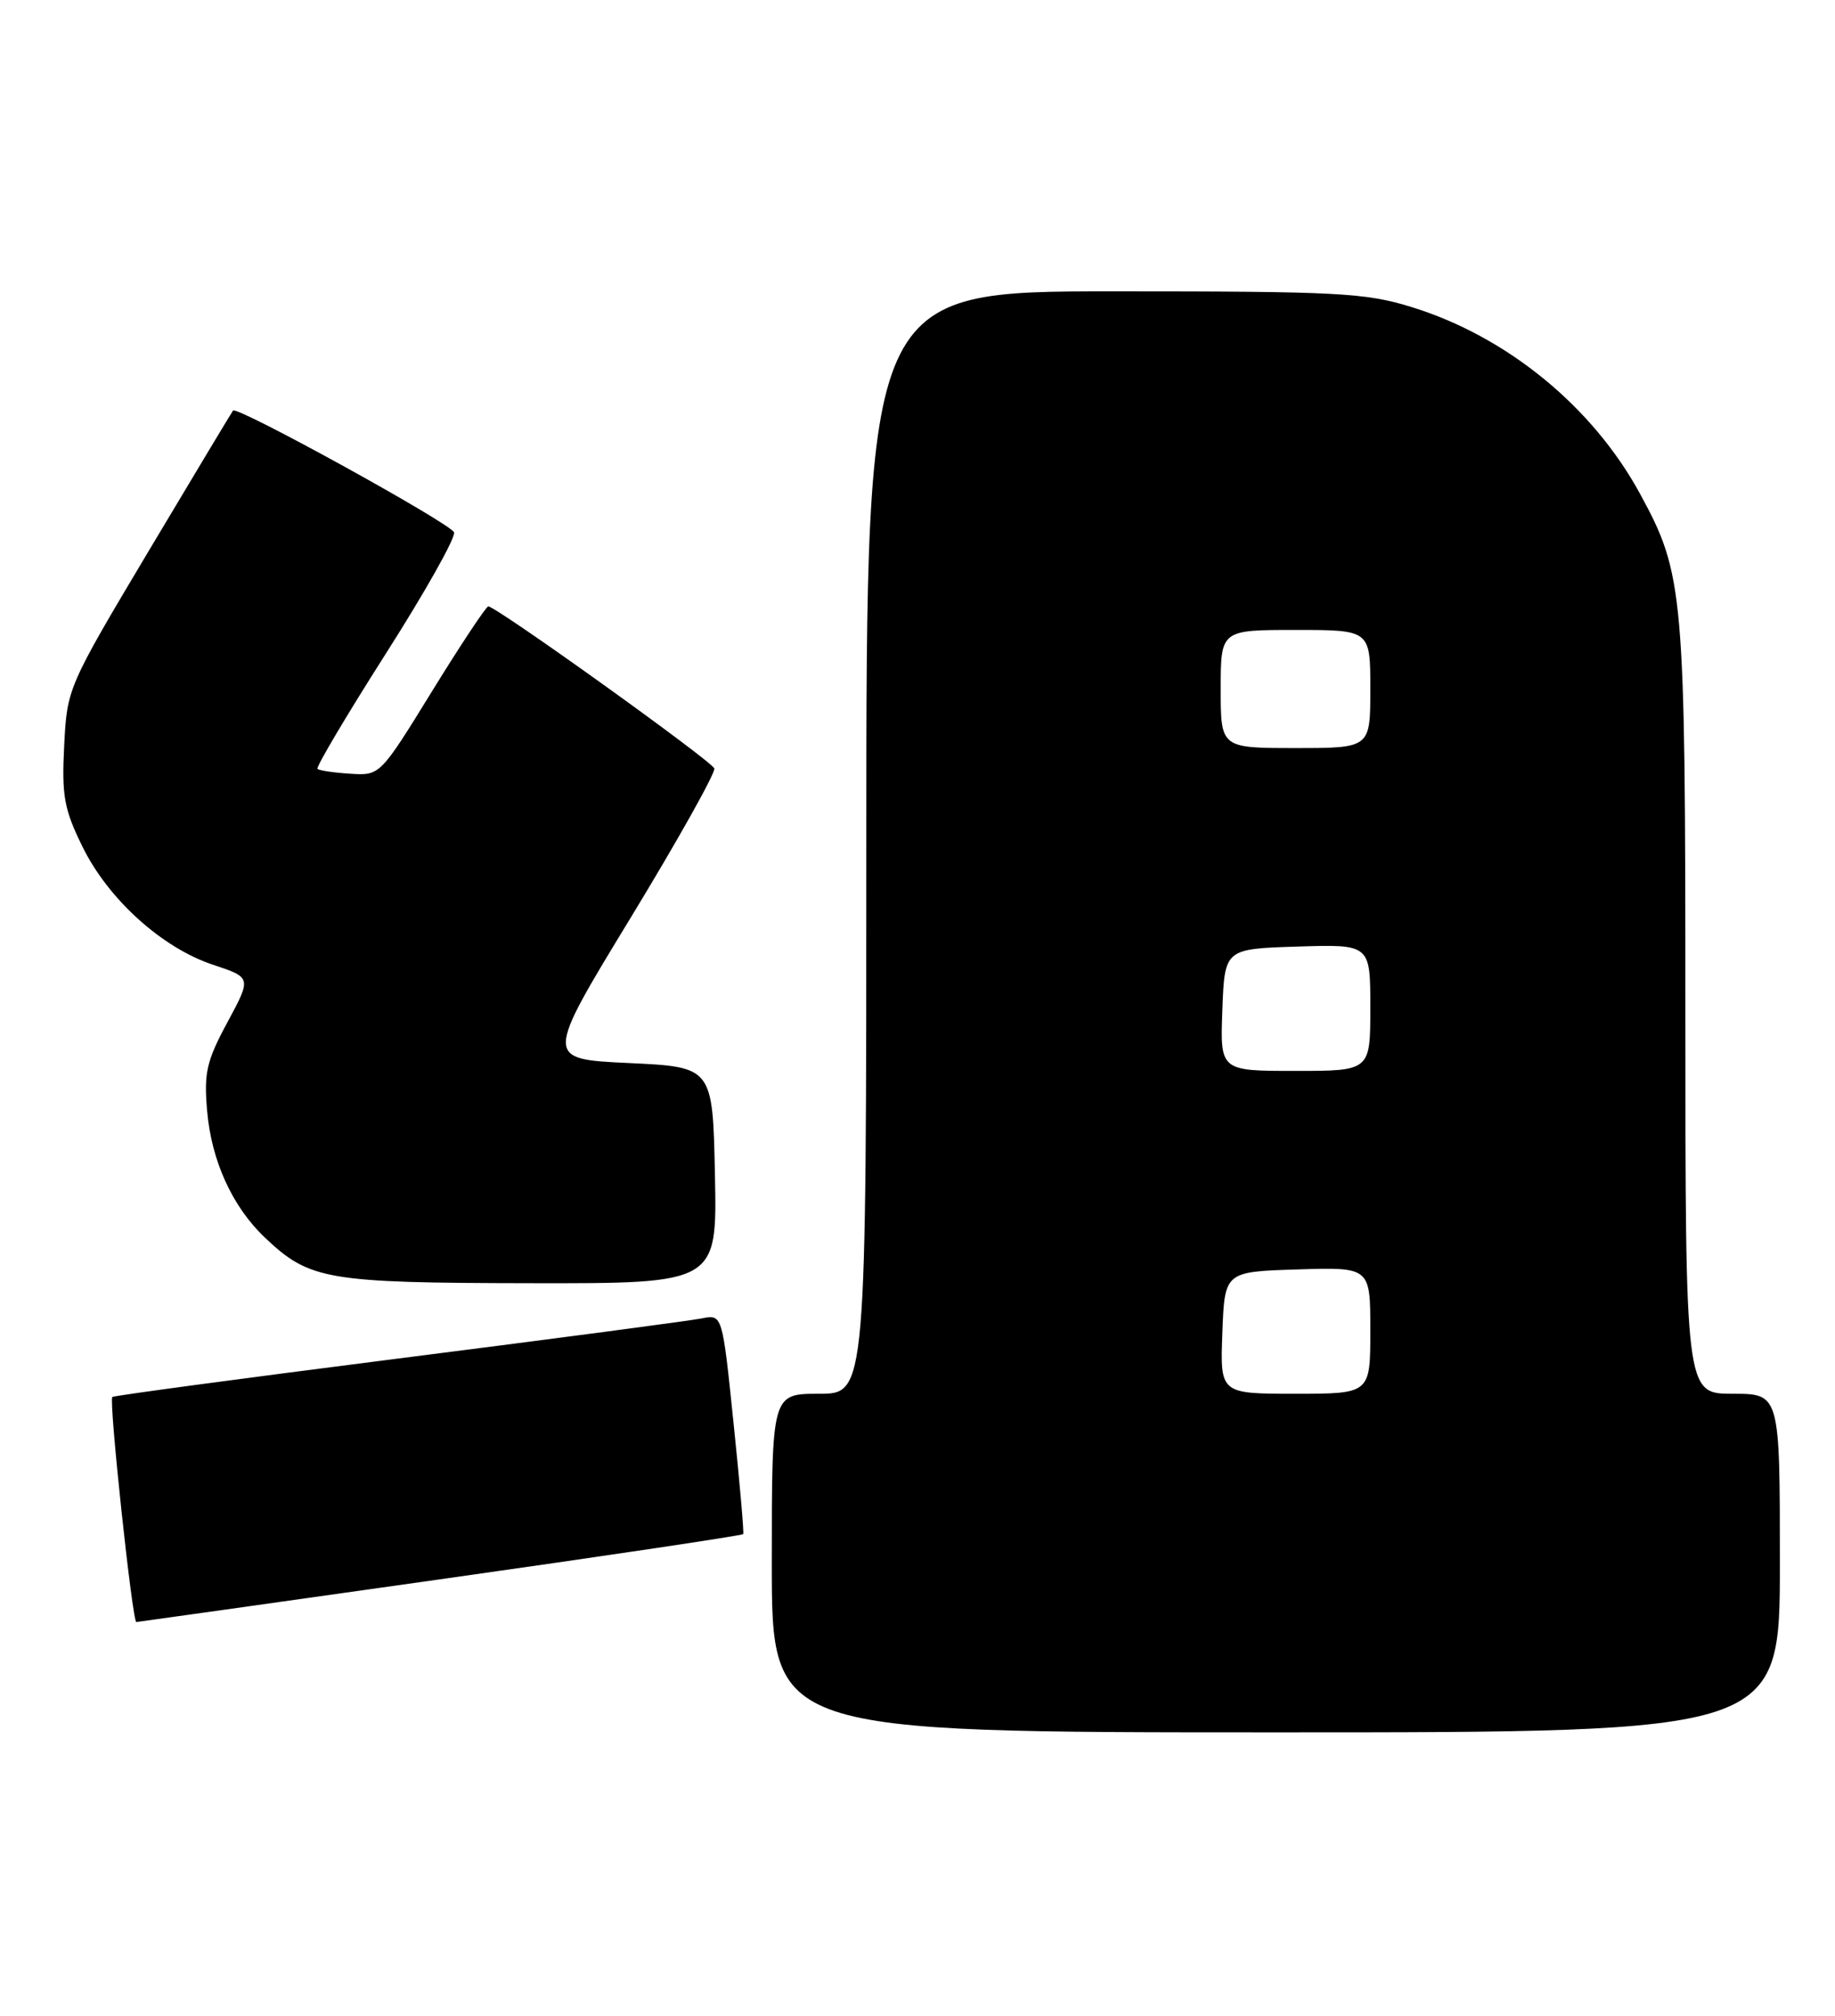 <?xml version="1.0" encoding="UTF-8" standalone="no"?>
<!DOCTYPE svg PUBLIC "-//W3C//DTD SVG 1.1//EN" "http://www.w3.org/Graphics/SVG/1.1/DTD/svg11.dtd" >
<svg xmlns="http://www.w3.org/2000/svg" xmlns:xlink="http://www.w3.org/1999/xlink" version="1.1" viewBox="0 0 233 256">
 <g >
 <path fill="currentColor"
d=" M 226.00 198.50 C 226.00 177.00 226.00 177.00 220.00 177.00 C 214.00 177.00 214.00 177.00 214.00 128.21 C 214.00 75.11 213.81 72.93 208.25 62.72 C 202.22 51.63 191.32 42.72 179.22 38.99 C 173.38 37.18 169.89 37.00 141.39 37.00 C 110.00 37.00 110.00 37.00 110.00 107.00 C 110.00 177.00 110.00 177.00 104.00 177.00 C 98.00 177.00 98.00 177.00 98.00 198.50 C 98.00 220.00 98.00 220.00 162.00 220.00 C 226.00 220.00 226.00 220.00 226.00 198.50 Z  M 55.84 200.57 C 76.93 197.59 94.27 195.00 94.37 194.82 C 94.48 194.65 93.93 188.29 93.14 180.70 C 91.72 166.90 91.72 166.90 89.11 167.43 C 87.68 167.72 70.31 170.02 50.53 172.53 C 30.75 175.05 14.43 177.24 14.26 177.41 C 13.80 177.86 16.81 206.01 17.31 205.99 C 17.42 205.99 34.75 203.55 55.84 200.57 Z  M 90.78 149.25 C 90.50 135.50 90.50 135.50 79.83 135.00 C 69.15 134.50 69.15 134.50 80.09 116.53 C 86.10 106.65 90.87 98.12 90.70 97.59 C 90.38 96.64 63.00 77.00 62.00 77.01 C 61.73 77.01 58.52 81.84 54.88 87.75 C 48.26 98.50 48.26 98.50 44.48 98.26 C 42.39 98.13 40.52 97.85 40.31 97.64 C 40.10 97.43 44.01 90.83 49.01 82.98 C 54.01 75.13 57.90 68.21 57.65 67.60 C 57.17 66.44 30.10 51.52 29.59 52.14 C 29.43 52.34 24.63 60.34 18.91 69.92 C 8.58 87.25 8.52 87.39 8.15 94.69 C 7.83 101.06 8.13 102.75 10.45 107.48 C 13.72 114.18 20.55 120.36 27.05 122.52 C 31.94 124.14 31.94 124.14 28.88 129.82 C 26.22 134.75 25.88 136.24 26.30 141.07 C 26.84 147.42 29.51 153.27 33.66 157.19 C 39.30 162.54 41.48 162.92 67.28 162.96 C 91.06 163.00 91.06 163.00 90.78 149.25 Z  M 155.21 169.25 C 155.50 161.50 155.50 161.50 164.75 161.21 C 174.00 160.92 174.00 160.92 174.00 168.96 C 174.00 177.00 174.00 177.00 164.46 177.00 C 154.92 177.00 154.92 177.00 155.21 169.25 Z  M 155.21 128.25 C 155.50 120.50 155.50 120.50 164.75 120.21 C 174.00 119.92 174.00 119.92 174.00 127.96 C 174.00 136.00 174.00 136.00 164.46 136.00 C 154.92 136.00 154.92 136.00 155.21 128.25 Z  M 155.00 87.50 C 155.00 80.00 155.00 80.00 164.50 80.00 C 174.00 80.00 174.00 80.00 174.00 87.50 C 174.00 95.00 174.00 95.00 164.50 95.00 C 155.00 95.00 155.00 95.00 155.00 87.50 Z "/>
</g>
</svg>